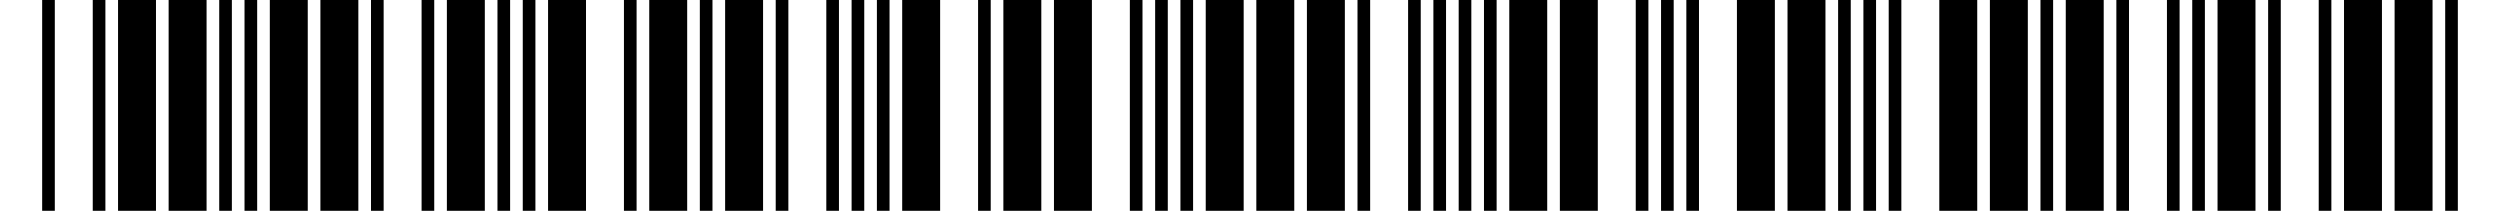 <?xml version="1.0" encoding="UTF-8"?>
<svg width="593" height="50" xmlns="http://www.w3.org/2000/svg">
  <rect x="10" y="0" width="3" height="50" fill="black"/>
  <rect x="22" y="0" width="3" height="50" fill="black"/>
  <rect x="28" y="0" width="9" height="50" fill="black"/>
  <rect x="40" y="0" width="9" height="50" fill="black"/>
  <rect x="52" y="0" width="3" height="50" fill="black"/>
  <rect x="58" y="0" width="3" height="50" fill="black"/>
  <rect x="64" y="0" width="9" height="50" fill="black"/>
  <rect x="76" y="0" width="9" height="50" fill="black"/>
  <rect x="88" y="0" width="3" height="50" fill="black"/>
  <rect x="100" y="0" width="3" height="50" fill="black"/>
  <rect x="106" y="0" width="9" height="50" fill="black"/>
  <rect x="118" y="0" width="3" height="50" fill="black"/>
  <rect x="124" y="0" width="3" height="50" fill="black"/>
  <rect x="130" y="0" width="9" height="50" fill="black"/>
  <rect x="148" y="0" width="3" height="50" fill="black"/>
  <rect x="154" y="0" width="9" height="50" fill="black"/>
  <rect x="166" y="0" width="3" height="50" fill="black"/>
  <rect x="172" y="0" width="9" height="50" fill="black"/>
  <rect x="184" y="0" width="3" height="50" fill="black"/>
  <rect x="196" y="0" width="3" height="50" fill="black"/>
  <rect x="202" y="0" width="3" height="50" fill="black"/>
  <rect x="208" y="0" width="3" height="50" fill="black"/>
  <rect x="214" y="0" width="9" height="50" fill="black"/>
  <rect x="232" y="0" width="3" height="50" fill="black"/>
  <rect x="238" y="0" width="9" height="50" fill="black"/>
  <rect x="250" y="0" width="9" height="50" fill="black"/>
  <rect x="268" y="0" width="3" height="50" fill="black"/>
  <rect x="274" y="0" width="3" height="50" fill="black"/>
  <rect x="280" y="0" width="3" height="50" fill="black"/>
  <rect x="286" y="0" width="9" height="50" fill="black"/>
  <rect x="298" y="0" width="9" height="50" fill="black"/>
  <rect x="310" y="0" width="9" height="50" fill="black"/>
  <rect x="322" y="0" width="3" height="50" fill="black"/>
  <rect x="334" y="0" width="3" height="50" fill="black"/>
  <rect x="340" y="0" width="3" height="50" fill="black"/>
  <rect x="346" y="0" width="3" height="50" fill="black"/>
  <rect x="352" y="0" width="3" height="50" fill="black"/>
  <rect x="358" y="0" width="9" height="50" fill="black"/>
  <rect x="370" y="0" width="9" height="50" fill="black"/>
  <rect x="388" y="0" width="3" height="50" fill="black"/>
  <rect x="394" y="0" width="3" height="50" fill="black"/>
  <rect x="400" y="0" width="3" height="50" fill="black"/>
  <rect x="412" y="0" width="9" height="50" fill="black"/>
  <rect x="424" y="0" width="9" height="50" fill="black"/>
  <rect x="436" y="0" width="3" height="50" fill="black"/>
  <rect x="442" y="0" width="3" height="50" fill="black"/>
  <rect x="448" y="0" width="3" height="50" fill="black"/>
  <rect x="460" y="0" width="9" height="50" fill="black"/>
  <rect x="472" y="0" width="9" height="50" fill="black"/>
  <rect x="484" y="0" width="3" height="50" fill="black"/>
  <rect x="490" y="0" width="9" height="50" fill="black"/>
  <rect x="502" y="0" width="3" height="50" fill="black"/>
  <rect x="514" y="0" width="3" height="50" fill="black"/>
  <rect x="520" y="0" width="3" height="50" fill="black"/>
  <rect x="526" y="0" width="9" height="50" fill="black"/>
  <rect x="538" y="0" width="3" height="50" fill="black"/>
  <rect x="550" y="0" width="3" height="50" fill="black"/>
  <rect x="556" y="0" width="9" height="50" fill="black"/>
  <rect x="568" y="0" width="9" height="50" fill="black"/>
  <rect x="580" y="0" width="3" height="50" fill="black"/>
</svg>
